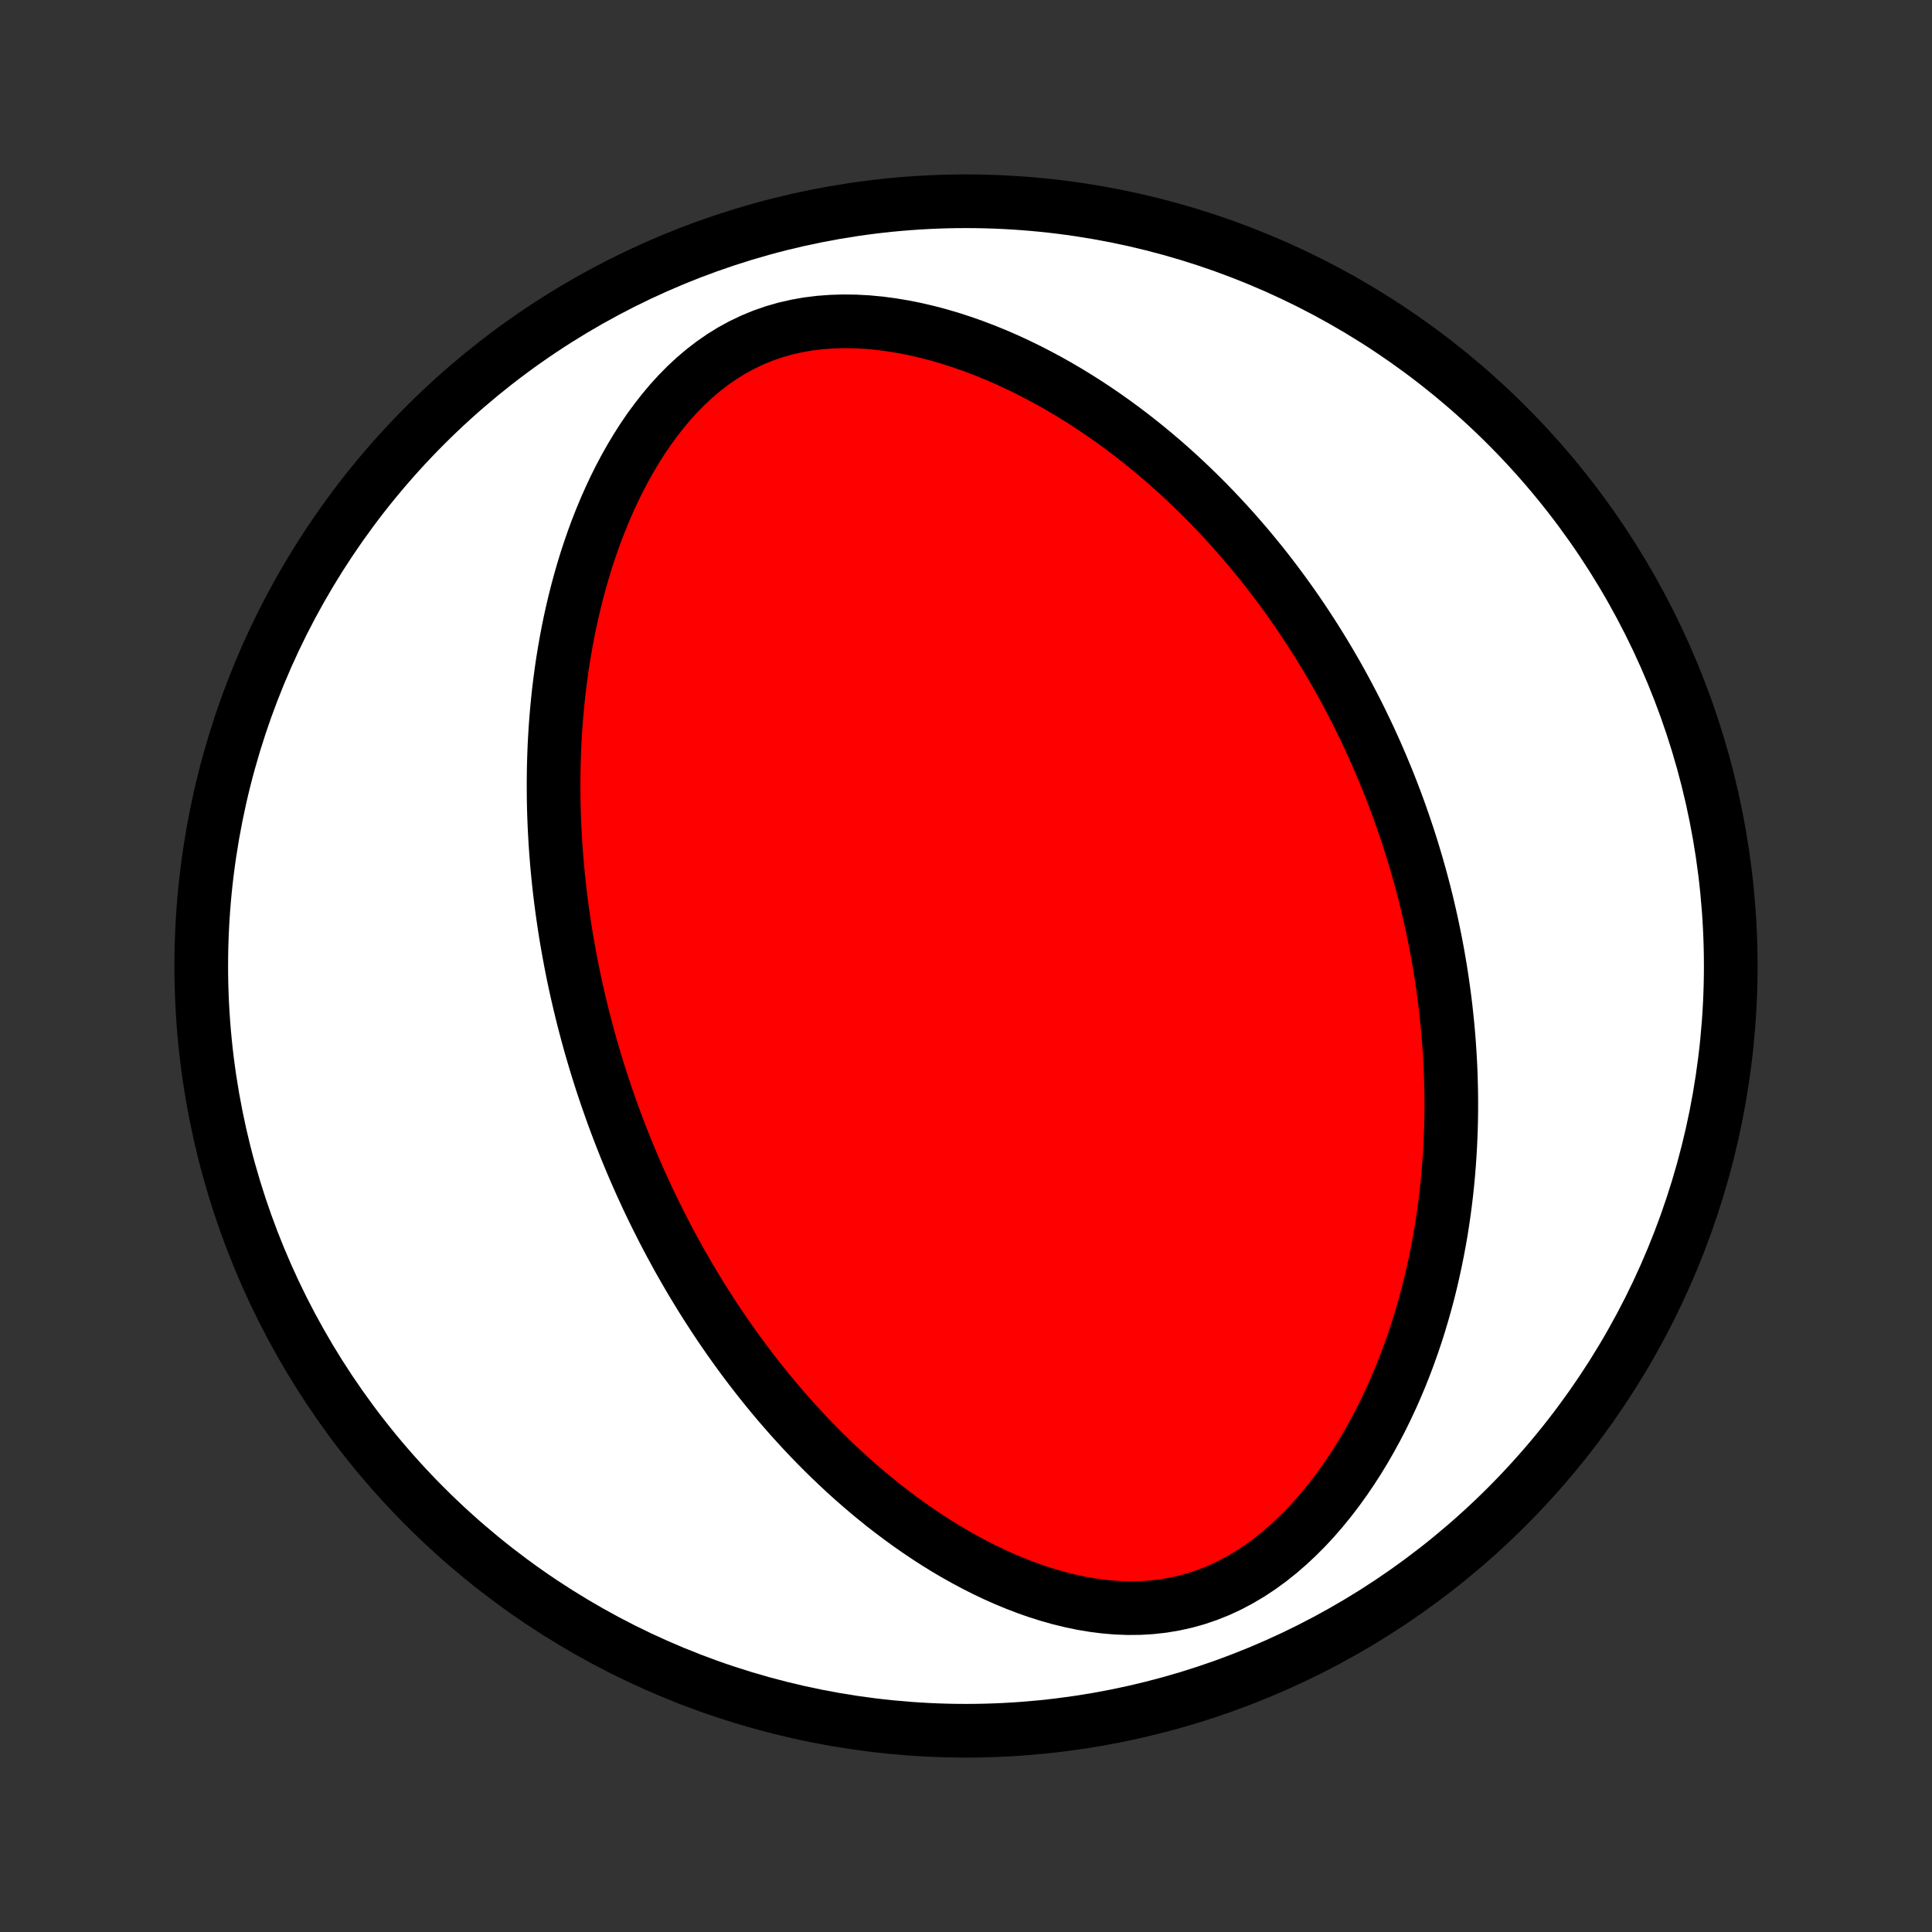 <?xml version="1.0" encoding="utf-8" standalone="no"?>
<!DOCTYPE svg PUBLIC "-//W3C//DTD SVG 1.1//EN"
  "http://www.w3.org/Graphics/SVG/1.1/DTD/svg11.dtd">
<!-- Created with matplotlib (http://matplotlib.org/) -->
<svg height="72pt" version="1.1" viewBox="0 0 72 72" width="72pt" xmlns="http://www.w3.org/2000/svg" xmlns:xlink="http://www.w3.org/1999/xlink">
 <rect x="0" y="0" width="72" height="72" fill="#333333" stroke="none"/>
 <defs>
  <style type="text/css">
*{stroke-linecap:butt;stroke-linejoin:round;}
  </style>
 </defs>
 <g id="figure_1">
  <g id="patch_1">
   <path d="
M0 72
L72 72
L72 0
L0 0
z
" style="fill:none;"/>
  </g>
  <g id="axes_1">
   <g id="PatchCollection_1">
    <defs>
     <path d="
M36 -7.5
C43.558 -7.5 50.808 -10.503 56.153 -15.848
C61.497 -21.192 64.5 -28.442 64.5 -36
C64.5 -43.558 61.497 -50.808 56.153 -56.153
C50.808 -61.497 43.558 -64.5 36 -64.5
C28.442 -64.5 21.192 -61.497 15.848 -56.153
C10.503 -50.808 7.5 -43.558 7.5 -36
C7.5 -28.442 10.503 -21.192 15.848 -15.848
C21.192 -10.503 28.442 -7.5 36 -7.5
z
" id="C0_0_a811fe30f3"/>
     <path d="
M22.591 -31.171
L22.505 -31.427
L22.42 -31.684
L22.338 -31.941
L22.257 -32.199
L22.178 -32.458
L22.101 -32.718
L22.025 -32.978
L21.952 -33.24
L21.88 -33.503
L21.81 -33.767
L21.741 -34.032
L21.675 -34.299
L21.61 -34.566
L21.547 -34.836
L21.485 -35.106
L21.426 -35.378
L21.368 -35.651
L21.312 -35.927
L21.259 -36.203
L21.207 -36.482
L21.157 -36.762
L21.108 -37.044
L21.062 -37.328
L21.018 -37.614
L20.976 -37.903
L20.936 -38.193
L20.898 -38.485
L20.862 -38.78
L20.829 -39.076
L20.798 -39.376
L20.769 -39.677
L20.743 -39.981
L20.719 -40.287
L20.698 -40.596
L20.68 -40.908
L20.664 -41.222
L20.651 -41.539
L20.641 -41.858
L20.634 -42.181
L20.631 -42.506
L20.63 -42.834
L20.633 -43.165
L20.639 -43.498
L20.649 -43.835
L20.662 -44.175
L20.68 -44.517
L20.701 -44.862
L20.727 -45.211
L20.757 -45.562
L20.791 -45.916
L20.83 -46.272
L20.874 -46.632
L20.923 -46.994
L20.977 -47.359
L21.037 -47.726
L21.102 -48.096
L21.172 -48.468
L21.249 -48.843
L21.332 -49.219
L21.422 -49.597
L21.518 -49.977
L21.622 -50.359
L21.732 -50.741
L21.85 -51.125
L21.976 -51.509
L22.109 -51.893
L22.251 -52.278
L22.402 -52.661
L22.561 -53.044
L22.73 -53.426
L22.907 -53.805
L23.095 -54.182
L23.293 -54.556
L23.501 -54.926
L23.72 -55.291
L23.949 -55.651
L24.19 -56.005
L24.443 -56.35
L24.707 -56.688
L24.983 -57.016
L25.272 -57.333
L25.573 -57.638
L25.887 -57.93
L26.214 -58.207
L26.553 -58.468
L26.905 -58.712
L27.269 -58.937
L27.645 -59.142
L28.033 -59.327
L28.431 -59.491
L28.839 -59.633
L29.256 -59.753
L29.681 -59.85
L30.112 -59.926
L30.55 -59.98
L30.991 -60.013
L31.436 -60.026
L31.883 -60.02
L32.331 -59.996
L32.78 -59.954
L33.227 -59.895
L33.673 -59.821
L34.116 -59.733
L34.556 -59.63
L34.992 -59.516
L35.424 -59.389
L35.852 -59.25
L36.274 -59.102
L36.69 -58.944
L37.101 -58.777
L37.506 -58.601
L37.904 -58.418
L38.296 -58.227
L38.681 -58.03
L39.06 -57.827
L39.432 -57.618
L39.797 -57.404
L40.155 -57.185
L40.506 -56.962
L40.85 -56.735
L41.188 -56.504
L41.519 -56.269
L41.843 -56.032
L42.16 -55.792
L42.47 -55.549
L42.774 -55.304
L43.072 -55.057
L43.363 -54.809
L43.648 -54.558
L43.926 -54.306
L44.199 -54.053
L44.465 -53.799
L44.726 -53.544
L44.981 -53.288
L45.23 -53.032
L45.474 -52.775
L45.713 -52.517
L45.946 -52.259
L46.174 -52.001
L46.398 -51.742
L46.616 -51.484
L46.829 -51.225
L47.038 -50.966
L47.242 -50.707
L47.442 -50.448
L47.637 -50.189
L47.828 -49.931
L48.015 -49.672
L48.198 -49.414
L48.377 -49.155
L48.552 -48.897
L48.723 -48.639
L48.891 -48.381
L49.055 -48.123
L49.215 -47.866
L49.372 -47.608
L49.526 -47.351
L49.676 -47.093
L49.824 -46.836
L49.968 -46.579
L50.109 -46.322
L50.247 -46.065
L50.382 -45.807
L50.514 -45.55
L50.644 -45.293
L50.77 -45.036
L50.894 -44.778
L51.016 -44.52
L51.134 -44.262
L51.251 -44.004
L51.364 -43.746
L51.475 -43.487
L51.584 -43.227
L51.691 -42.968
L51.795 -42.708
L51.896 -42.447
L51.996 -42.186
L52.093 -41.924
L52.188 -41.661
L52.28 -41.398
L52.37 -41.134
L52.459 -40.869
L52.545 -40.603
L52.629 -40.337
L52.71 -40.069
L52.79 -39.8
L52.867 -39.531
L52.942 -39.26
L53.015 -38.988
L53.086 -38.714
L53.155 -38.44
L53.221 -38.164
L53.285 -37.886
L53.347 -37.607
L53.407 -37.327
L53.465 -37.044
L53.52 -36.761
L53.574 -36.475
L53.624 -36.188
L53.673 -35.898
L53.719 -35.607
L53.762 -35.314
L53.803 -35.019
L53.842 -34.722
L53.878 -34.422
L53.911 -34.12
L53.942 -33.816
L53.97 -33.51
L53.995 -33.202
L54.017 -32.89
L54.036 -32.577
L54.053 -32.261
L54.066 -31.942
L54.075 -31.62
L54.082 -31.296
L54.085 -30.969
L54.085 -30.64
L54.081 -30.307
L54.073 -29.971
L54.061 -29.633
L54.045 -29.292
L54.025 -28.948
L54.001 -28.601
L53.973 -28.251
L53.94 -27.898
L53.902 -27.542
L53.859 -27.183
L53.811 -26.821
L53.758 -26.457
L53.7 -26.089
L53.635 -25.719
L53.565 -25.346
L53.489 -24.97
L53.407 -24.592
L53.319 -24.212
L53.224 -23.829
L53.121 -23.444
L53.012 -23.057
L52.896 -22.668
L52.772 -22.277
L52.64 -21.886
L52.5 -21.493
L52.352 -21.099
L52.196 -20.705
L52.03 -20.311
L51.856 -19.917
L51.672 -19.523
L51.48 -19.131
L51.277 -18.741
L51.064 -18.352
L50.842 -17.967
L50.609 -17.585
L50.365 -17.207
L50.111 -16.834
L49.846 -16.467
L49.571 -16.107
L49.284 -15.754
L48.986 -15.41
L48.677 -15.076
L48.357 -14.754
L48.026 -14.444
L47.684 -14.147
L47.332 -13.866
L46.969 -13.601
L46.596 -13.354
L46.214 -13.127
L45.823 -12.919
L45.424 -12.733
L45.017 -12.57
L44.604 -12.429
L44.186 -12.312
L43.762 -12.218
L43.335 -12.147
L42.906 -12.099
L42.475 -12.073
L42.043 -12.069
L41.612 -12.085
L41.182 -12.121
L40.754 -12.175
L40.328 -12.246
L39.906 -12.334
L39.487 -12.436
L39.073 -12.553
L38.664 -12.682
L38.259 -12.824
L37.861 -12.977
L37.467 -13.14
L37.08 -13.312
L36.699 -13.494
L36.324 -13.683
L35.956 -13.88
L35.594 -14.083
L35.238 -14.293
L34.889 -14.509
L34.547 -14.73
L34.212 -14.955
L33.882 -15.185
L33.56 -15.419
L33.244 -15.656
L32.934 -15.896
L32.631 -16.14
L32.334 -16.385
L32.044 -16.634
L31.759 -16.884
L31.481 -17.135
L31.209 -17.389
L30.942 -17.644
L30.682 -17.899
L30.427 -18.156
L30.177 -18.414
L29.933 -18.672
L29.695 -18.931
L29.461 -19.19
L29.233 -19.45
L29.009 -19.709
L28.791 -19.969
L28.577 -20.229
L28.368 -20.489
L28.163 -20.748
L27.963 -21.008
L27.767 -21.267
L27.576 -21.526
L27.388 -21.785
L27.205 -22.043
L27.025 -22.301
L26.849 -22.558
L26.677 -22.815
L26.509 -23.072
L26.344 -23.328
L26.182 -23.584
L26.024 -23.84
L25.869 -24.095
L25.717 -24.349
L25.569 -24.604
L25.423 -24.858
L25.28 -25.111
L25.141 -25.364
L25.004 -25.617
L24.869 -25.87
L24.738 -26.122
L24.609 -26.375
L24.483 -26.626
L24.359 -26.878
L24.237 -27.13
L24.118 -27.381
L24.002 -27.633
L23.887 -27.884
L23.775 -28.136
L23.665 -28.387
L23.557 -28.639
L23.452 -28.891
L23.348 -29.143
L23.247 -29.395
L23.147 -29.648
L23.05 -29.9
L22.954 -30.154
L22.86 -30.407
L22.769 -30.661
z
" id="C0_1_e67c388aa3"/>
    </defs>
    <g clip-path="url(#p1bffca34e9)">
     <use style="fill:#ffffff;stroke:#000000;stroke-width:2.0;" x="0.0" xlink:href="#C0_0_a811fe30f3" y="72.0"/>
    </g>
    <g clip-path="url(#p1bffca34e9)">
     <use style="fill:#ff0000;stroke:#000000;stroke-width:2.0;" x="0.0" xlink:href="#C0_1_e67c388aa3" y="72.0"/>
    </g>
   </g>
  </g>
 </g>
 <defs>
  <clipPath id="p1bffca34e9">
   <rect height="72.0" width="72.0" x="0.0" y="0.0"/>
  </clipPath>
 </defs>
</svg>
